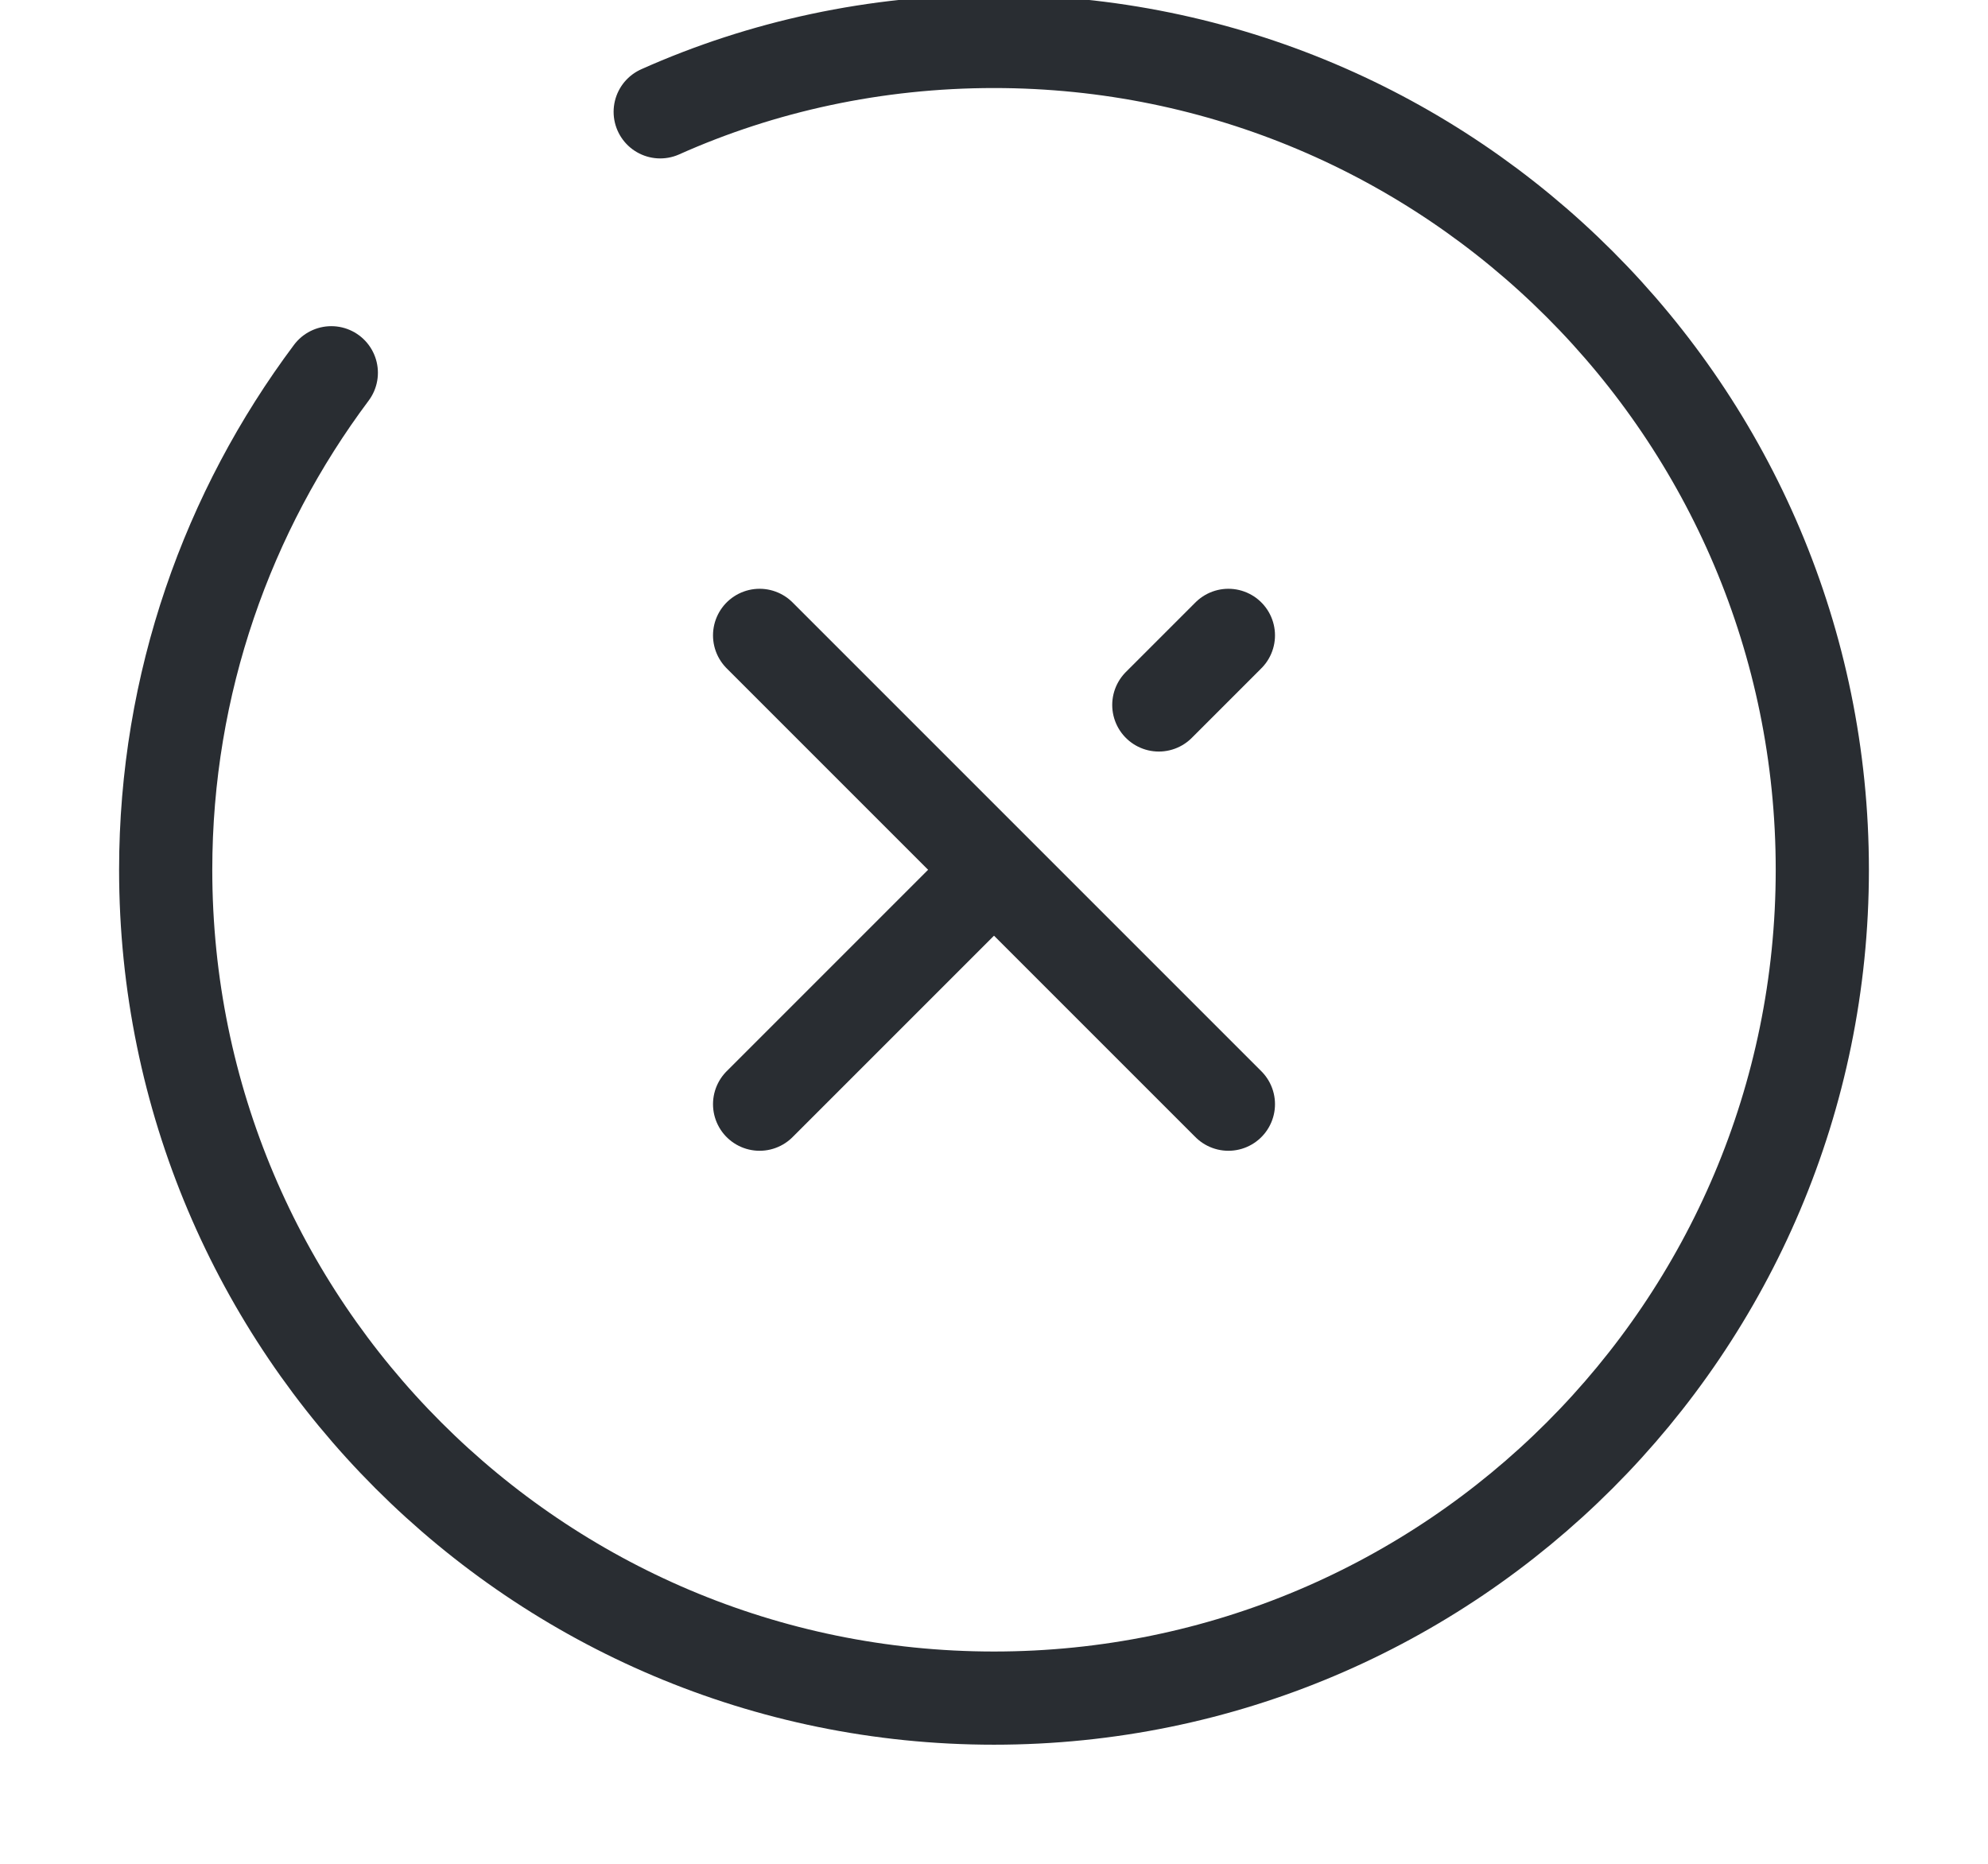 <svg width="32" height="30" viewBox="0 0 32 30" fill="none" xmlns="http://www.w3.org/2000/svg">
<path d="M18.653 11.347L19.773 10.227" stroke="#292D32" stroke-width="1.5" stroke-linecap="round" stroke-linejoin="round"/>
<path d="M12.227 17.773L15.893 14.107" stroke="#292D32" stroke-width="1.5" stroke-linecap="round" stroke-linejoin="round"/>
<path d="M19.773 17.773L12.227 10.227" stroke="#292D32" stroke-width="1.5" stroke-linecap="round" stroke-linejoin="round"/>
<path d="M5.333 6C3.667 8.227 2.667 11 2.667 14C2.667 21.36 8.64 27.333 16 27.333C23.36 27.333 29.333 21.36 29.333 14C29.333 6.64 23.36 0.667 16 0.667C14.093 0.667 12.267 1.067 10.627 1.8" stroke="#292D32" stroke-width="1.5" stroke-linecap="round" stroke-linejoin="round"/>
</svg>
